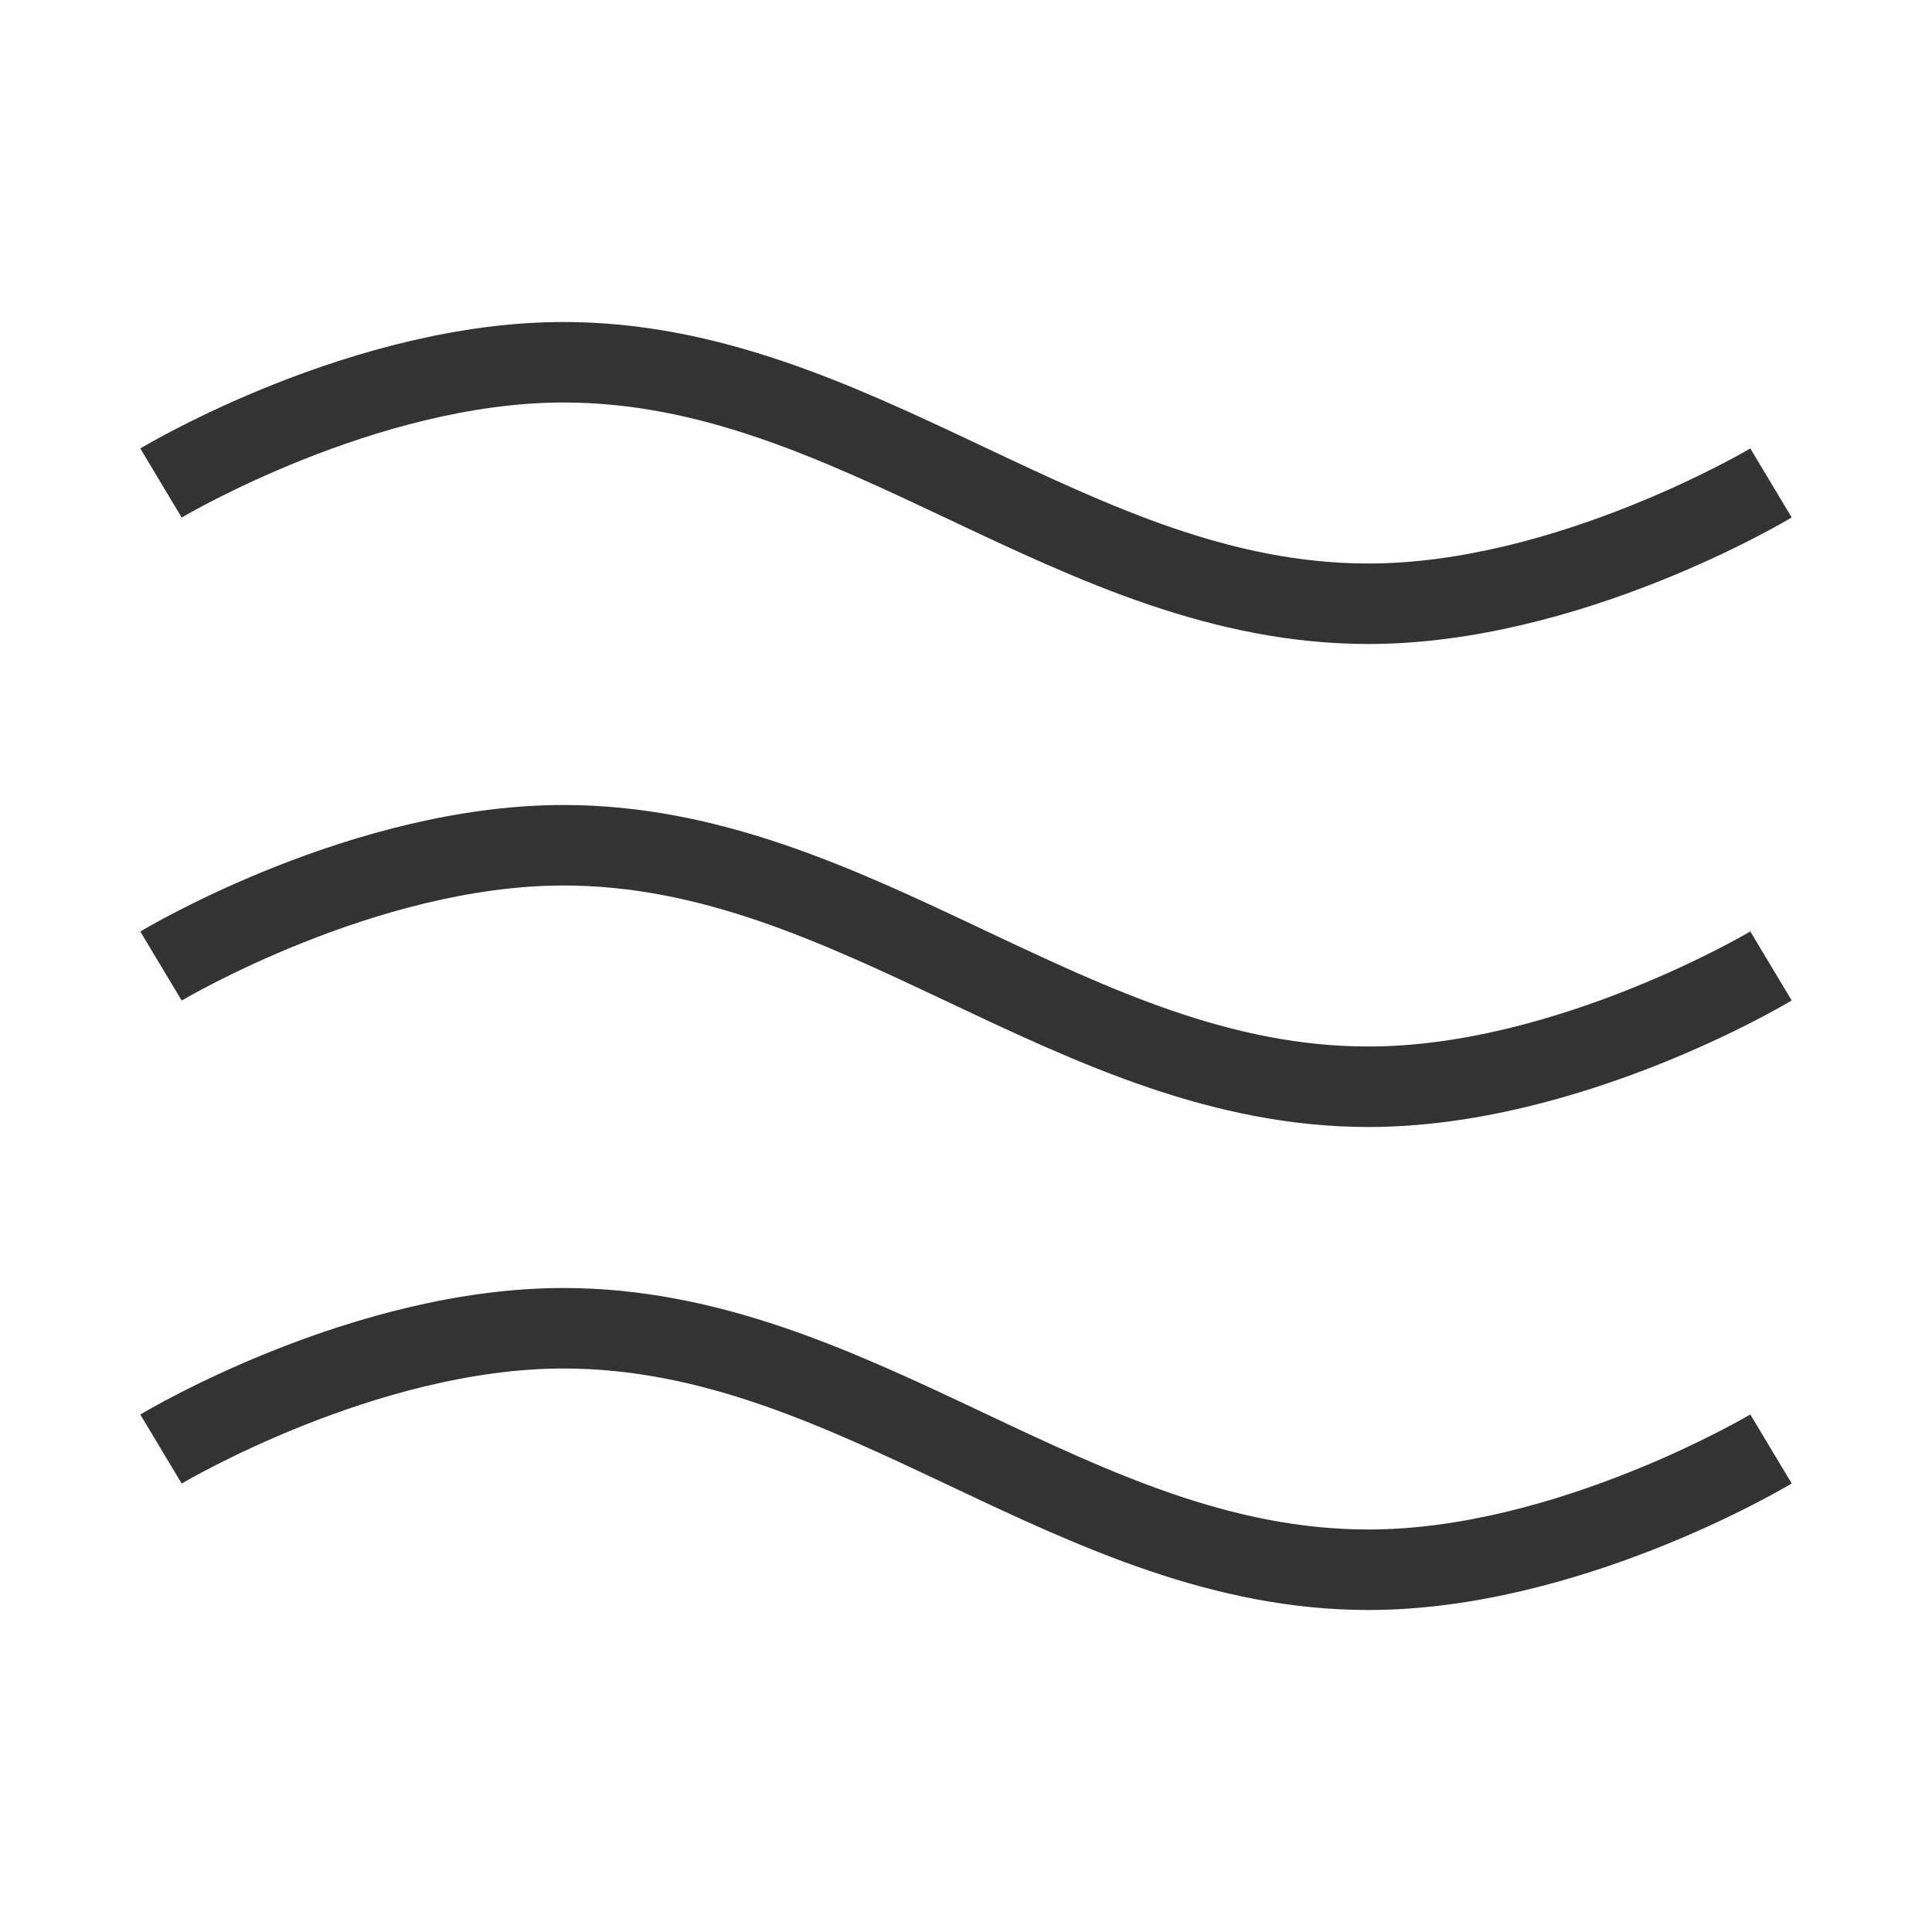 <?xml version="1.0" encoding="iso-8859-1"?>
<svg version="1.1" id="&#x56FE;&#x5C42;_1" xmlns="http://www.w3.org/2000/svg" xmlns:xlink="http://www.w3.org/1999/xlink" x="0px"
	 y="0px" viewBox="0 0 24 24" style="enable-background:new 0 0 24 24;" xml:space="preserve">
<path style="fill:#333333;" d="M17,20c-1.937,0-3.603-0.787-5.213-1.548C10.206,17.705,8.712,17,7,17
	c-2.327,0-4.719,1.415-4.743,1.429l-0.514-0.857C1.85,17.507,4.392,16,7,16c1.937,0,3.603,0.787,5.214,1.548
	C13.795,18.295,15.288,19,17,19c2.327,0,4.719-1.415,4.743-1.429l0.514,0.857C22.15,18.493,19.608,20,17,20z"/>
<path style="fill:#333333;" d="M17,14c-1.937,0-3.603-0.787-5.213-1.548C10.206,11.706,8.712,11,7,11
	c-2.327,0-4.719,1.415-4.743,1.429l-0.514-0.857C1.85,11.507,4.392,10,7,10c1.937,0,3.603,0.787,5.214,1.548
	C13.795,12.295,15.288,13,17,13c2.327,0,4.719-1.415,4.743-1.429l0.514,0.857C22.15,12.493,19.608,14,17,14z"/>
<path style="fill:#333333;" d="M17,8c-1.937,0-3.603-0.787-5.213-1.548C10.206,5.706,8.712,5,7,5C4.673,5,2.281,6.415,2.257,6.429
	L1.743,5.571C1.85,5.507,4.392,4,7,4c1.937,0,3.603,0.787,5.214,1.548C13.795,6.295,15.288,7,17,7c2.327,0,4.719-1.415,4.743-1.429
	l0.514,0.857C22.15,6.493,19.608,8,17,8z"/>
</svg>






